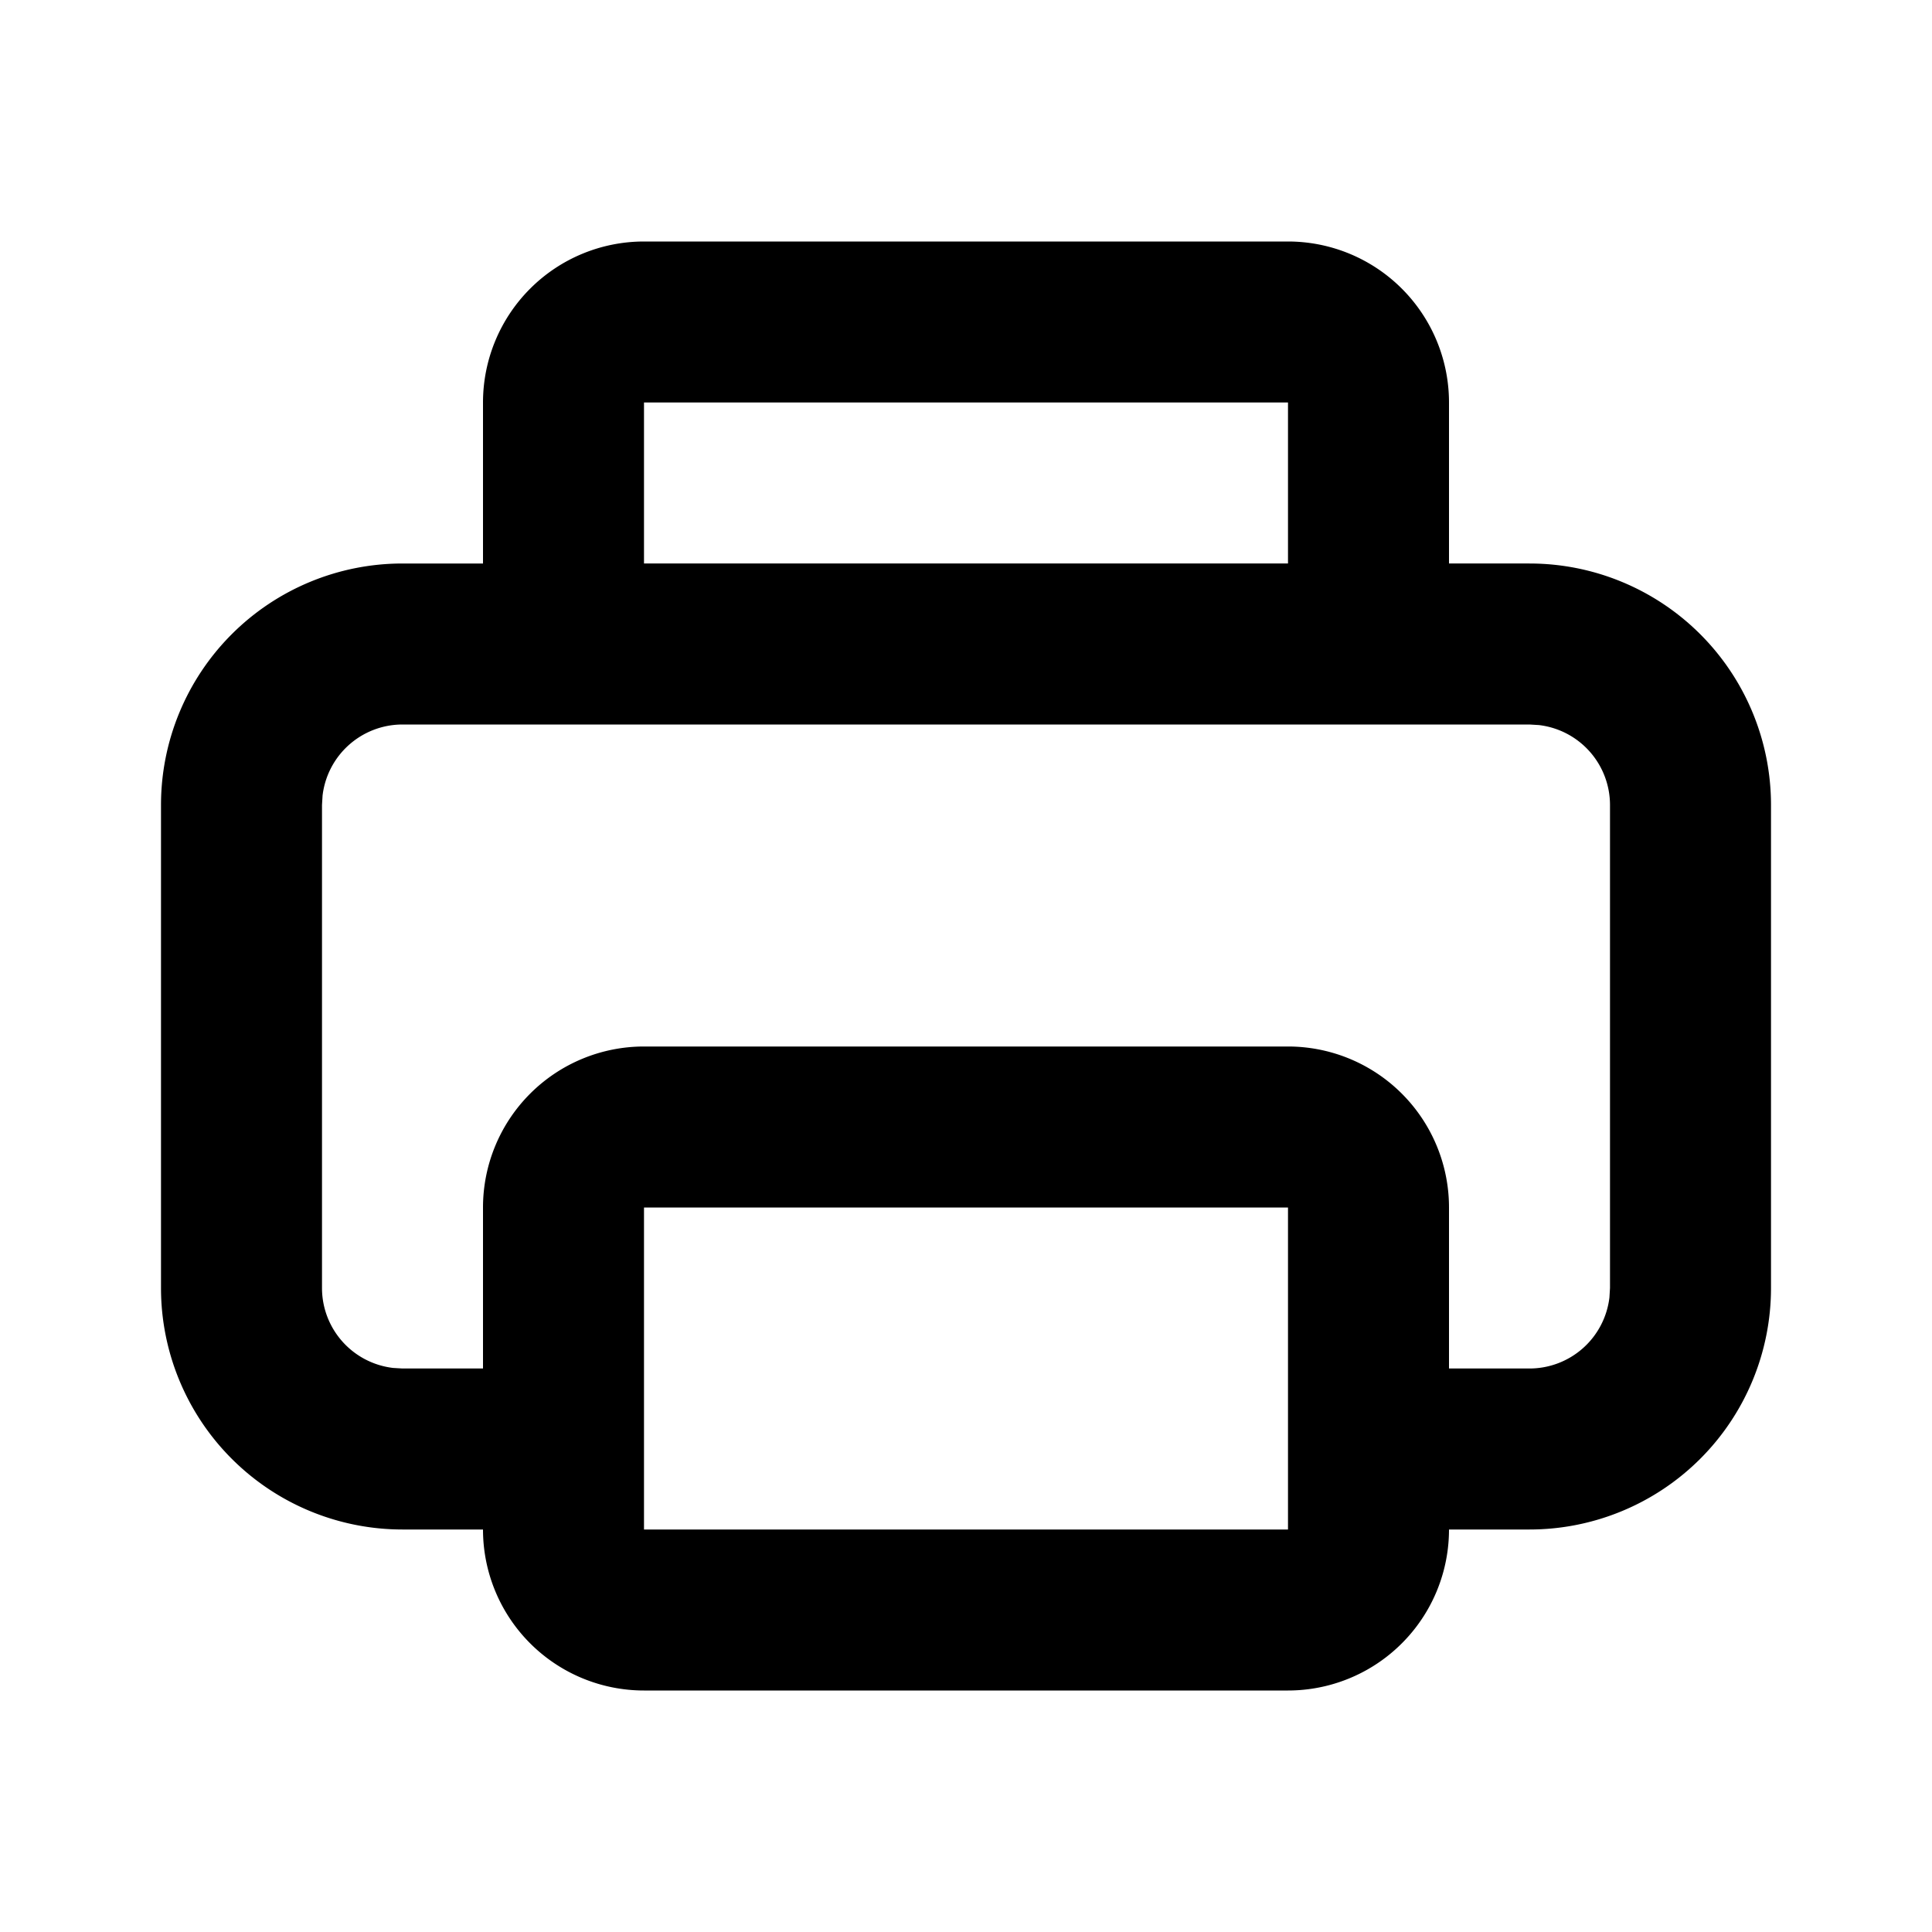 <svg class="gi gi-printer-outline" width="1em" height="1em" viewBox="0 0 24 24" fill="currentColor" xmlns="http://www.w3.org/2000/svg">
  <path d="M16 3a2 2 0 0 1 2 2v2h1a3 3 0 0 1 3 3v6a3 3 0 0 1-3 3h-1a2 2 0 0 1-2 2H8a2 2 0 0 1-2-2H5a3 3 0 0 1-3-3v-6a3 3 0 0 1 3-3h1V5a2 2 0 0 1 2-2h8zm0 12H8v4h8v-4zm3-6H5a1 1 0 0 0-.993.883L4 10v6a1 1 0 0 0 .883.993L5 17h1v-2a2 2 0 0 1 2-2h8a2 2 0 0 1 2 2v2h1a1 1 0 0 0 .993-.883L20 16v-6a1 1 0 0 0-.883-.993L19 9zm-3-4H8v2h8V5z"/>
</svg>
